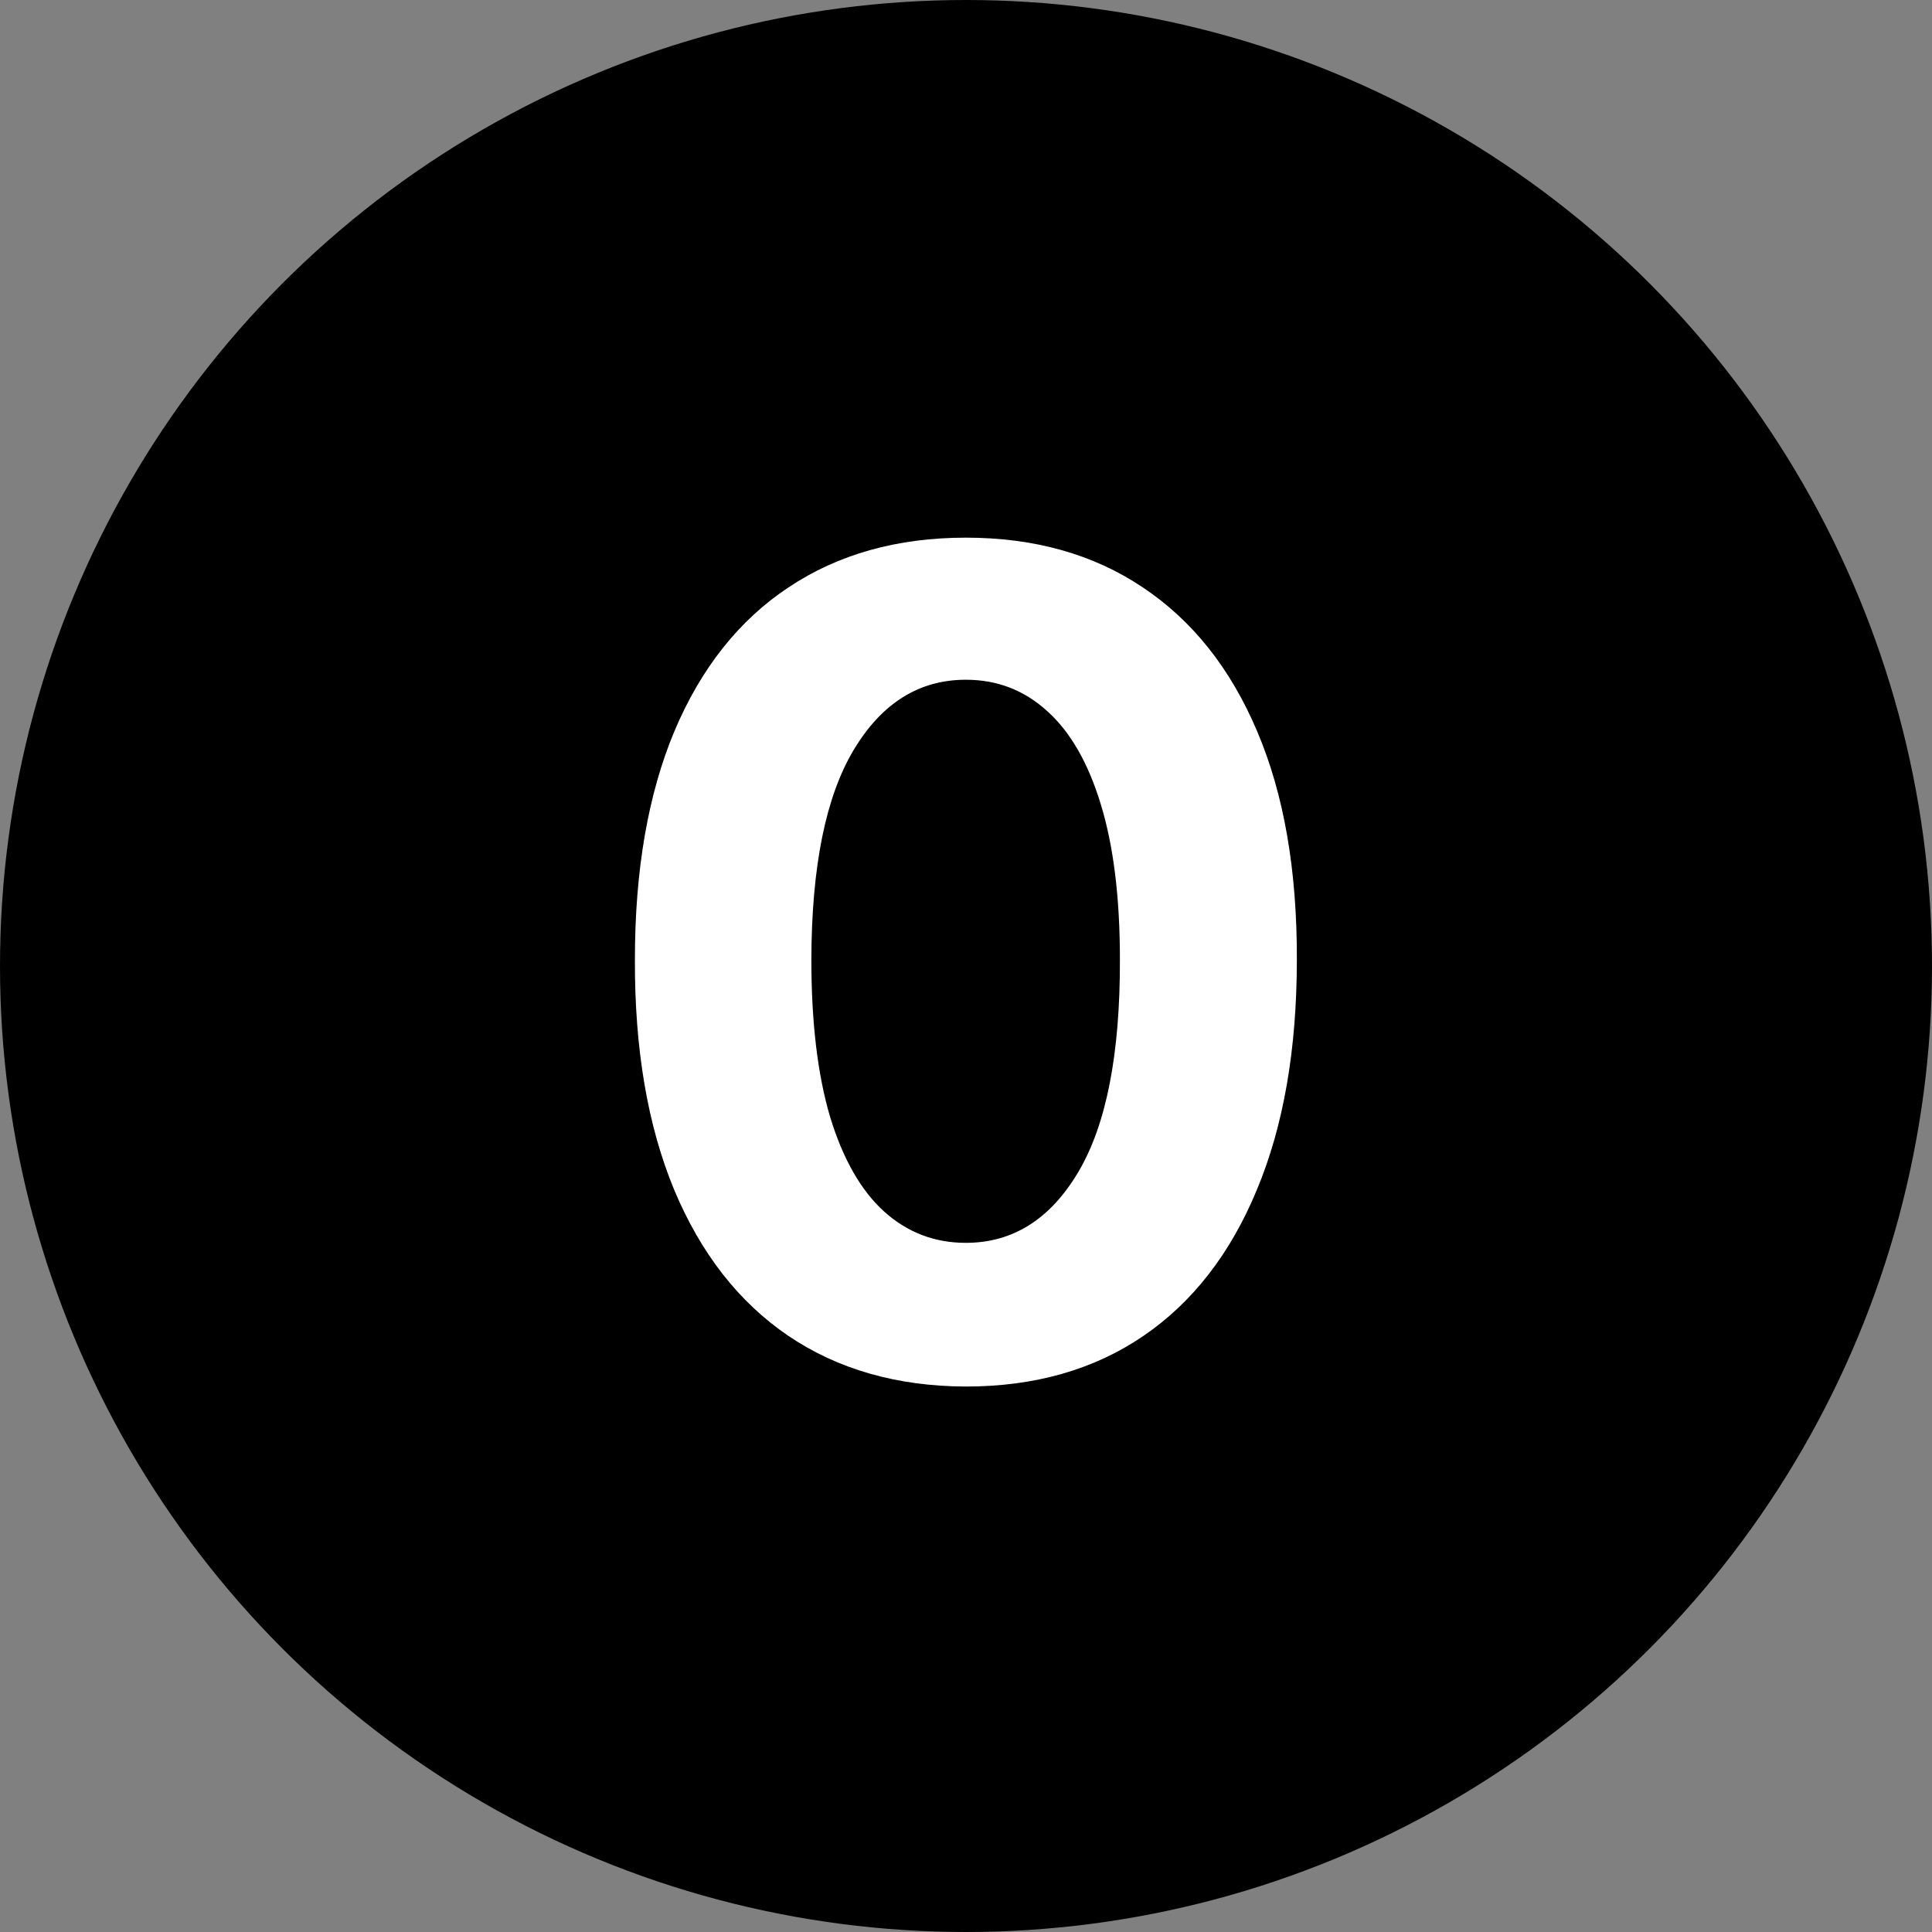 <svg width="24" height="24" viewBox="0 0 24 24" fill="none" xmlns="http://www.w3.org/2000/svg">
<rect x="0" y="0" width="24" height="24" fill="#808080" stroke="none"/>
<g clip-path="url(#clip0_3_5926)">
<circle cx="12" cy="12" r="12" fill="black"/>
<path d="M11.998 17.224C11.143 17.221 10.407 17.01 9.791 16.593C9.177 16.175 8.705 15.57 8.374 14.778C8.046 13.986 7.883 13.033 7.887 11.919C7.887 10.809 8.051 9.863 8.379 9.08C8.71 8.298 9.182 7.703 9.796 7.296C10.412 6.885 11.146 6.679 11.998 6.679C12.85 6.679 13.582 6.885 14.195 7.296C14.812 7.707 15.286 8.303 15.617 9.085C15.949 9.864 16.113 10.809 16.11 11.919C16.11 13.036 15.944 13.991 15.612 14.783C15.284 15.575 14.814 16.18 14.2 16.598C13.587 17.015 12.853 17.224 11.998 17.224ZM11.998 15.439C12.581 15.439 13.047 15.146 13.395 14.559C13.743 13.973 13.915 13.093 13.912 11.919C13.912 11.147 13.832 10.504 13.674 9.99C13.518 9.477 13.296 9.09 13.007 8.832C12.722 8.573 12.386 8.444 11.998 8.444C11.418 8.444 10.954 8.734 10.606 9.314C10.258 9.894 10.082 10.762 10.079 11.919C10.079 12.701 10.157 13.354 10.313 13.878C10.472 14.398 10.695 14.79 10.984 15.051C11.272 15.31 11.61 15.439 11.998 15.439Z" fill="white"/>
</g>
<defs>
<clipPath id="clip0_3_5926">
<rect width="24" height="24" fill="white"/>
</clipPath>
</defs>
</svg>
